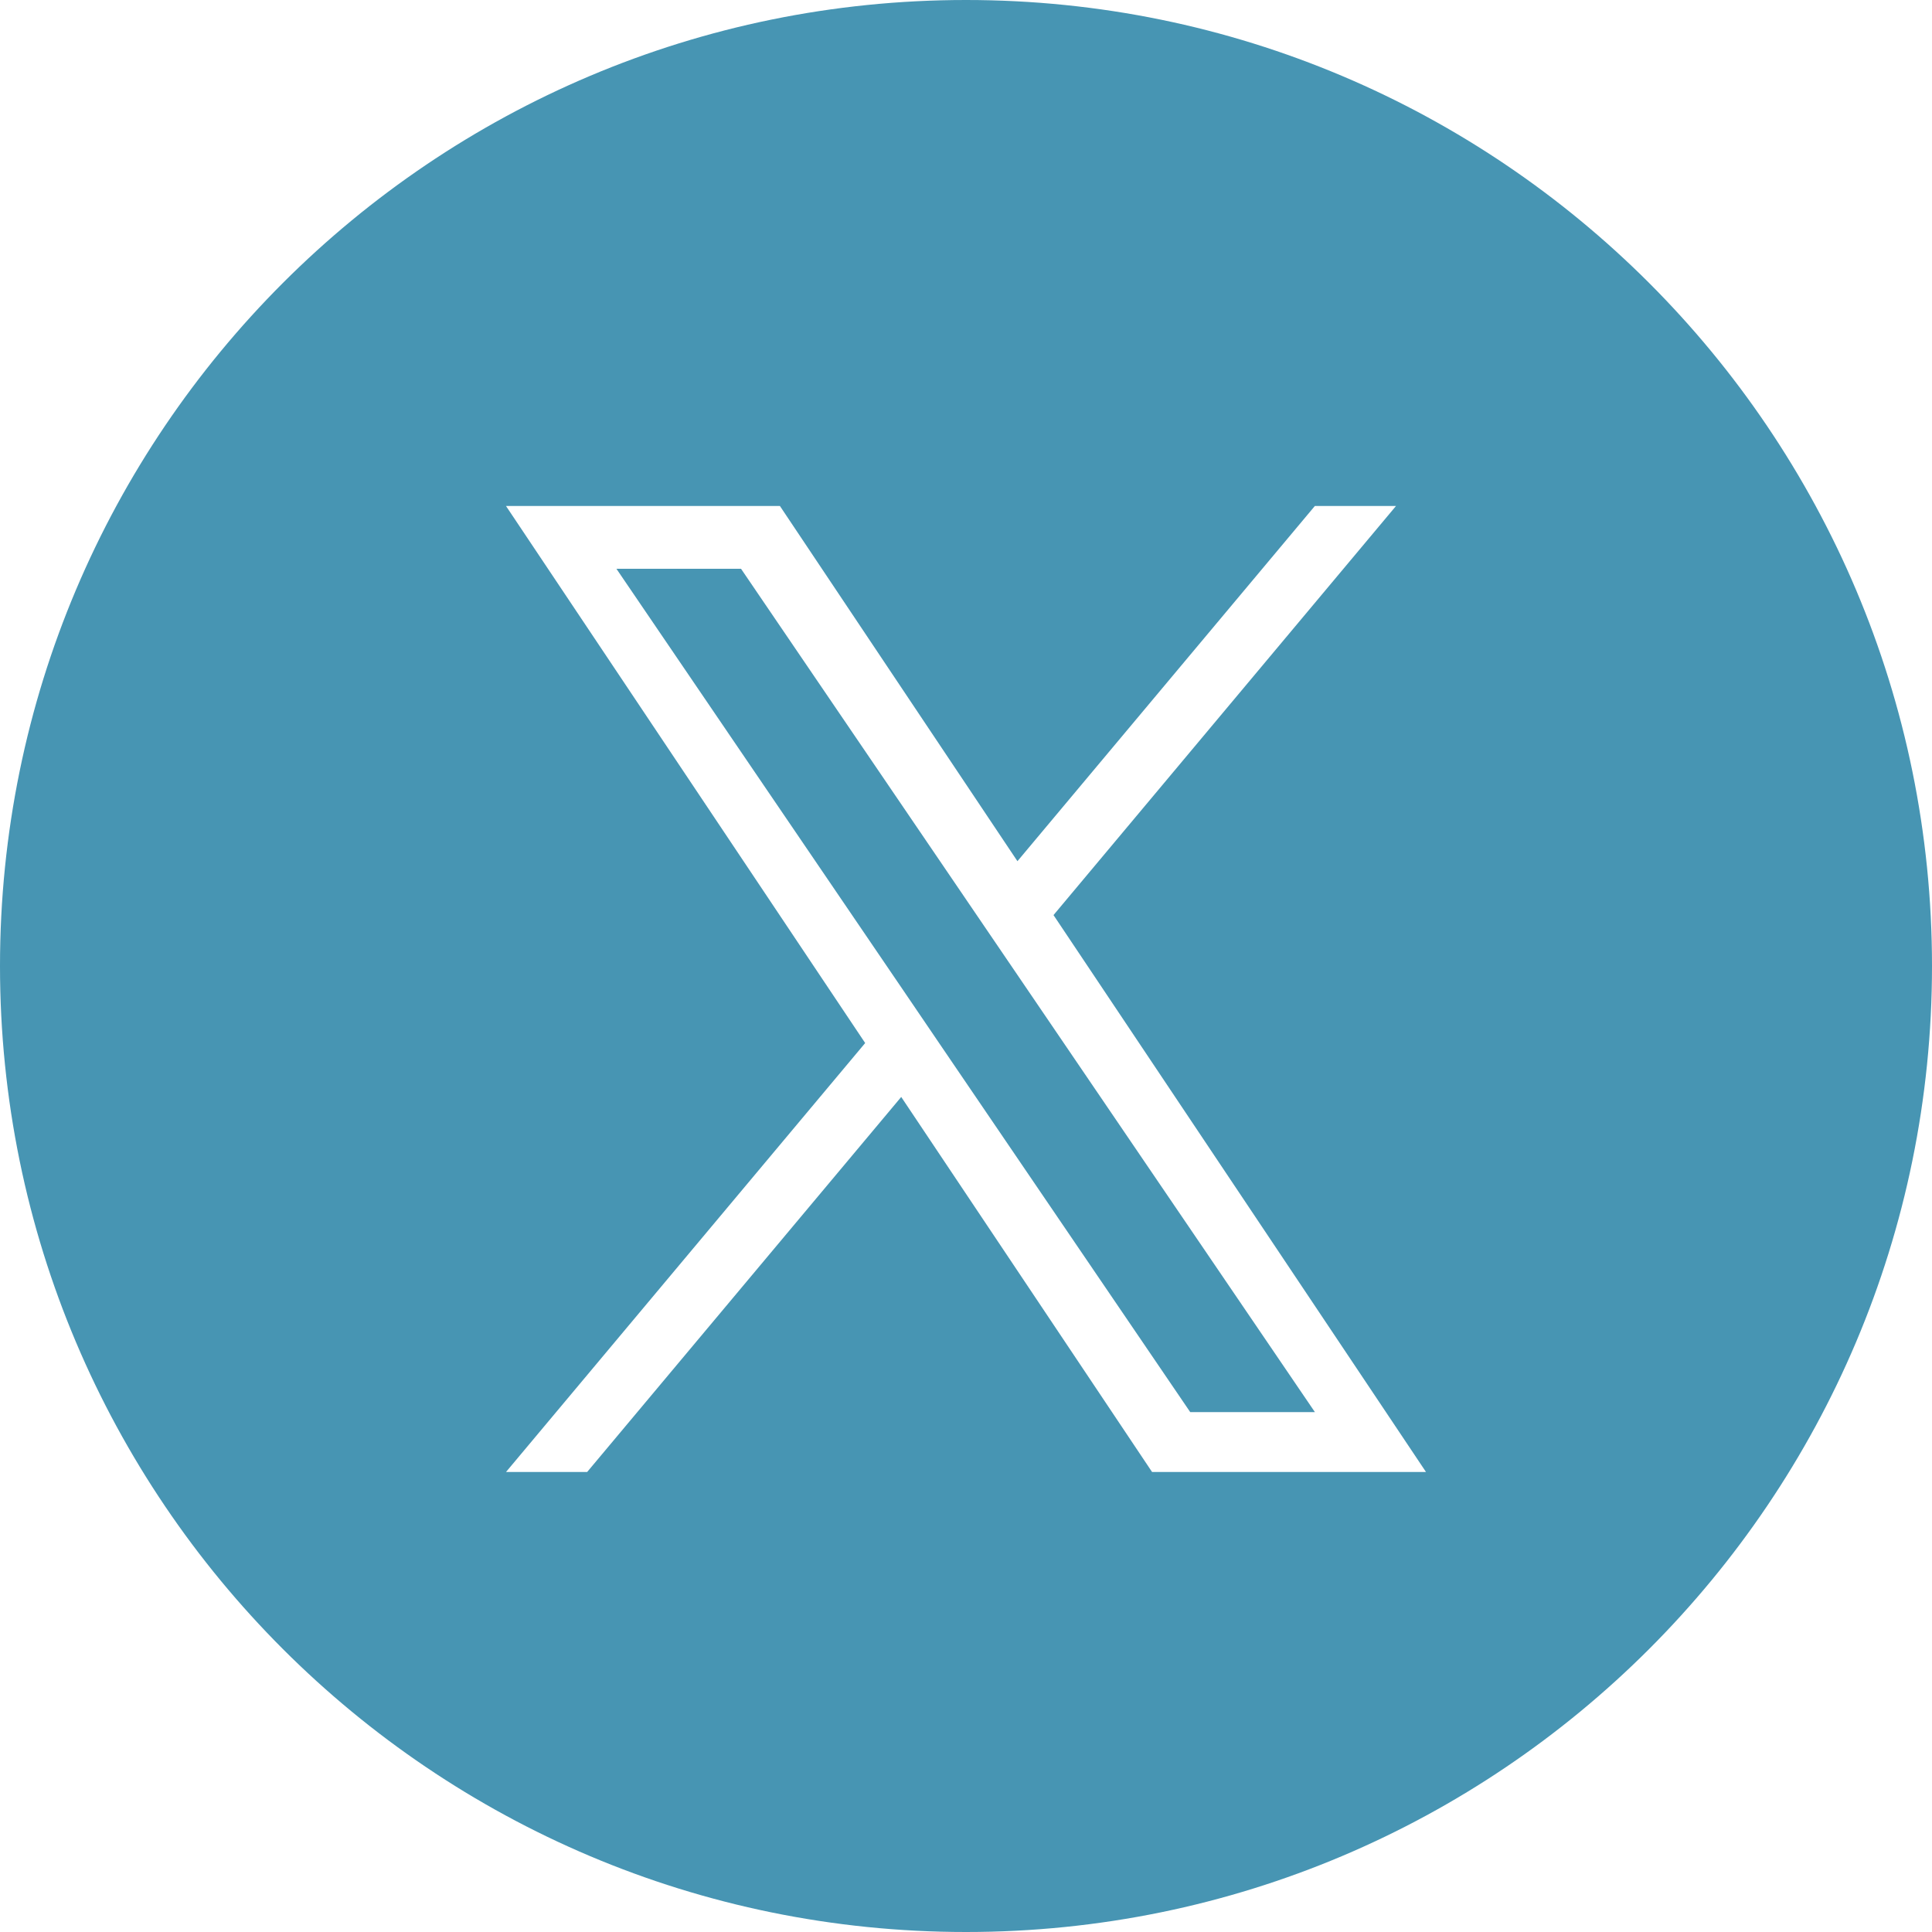 <svg width="32" height="32" viewBox="0 0 32 32" fill="none" xmlns="http://www.w3.org/2000/svg"><title>icon-twitter-writetothem</title><path fill-rule="evenodd" clip-rule="evenodd" d="M16 0C7.163 0 0 7.163 0 16C0 24.837 7.163 32 16 32C24.837 32 32 24.837 32 16C32 7.163 24.837 0 16 0ZM23.122 8.381L17.45 15.156H17.449L23.619 24.381H19.082L14.927 18.169L9.725 24.381H8.381L14.33 17.276L8.381 8.381H12.918L16.852 14.264L21.778 8.381H23.122ZM15.006 16.469L15.608 17.355V17.355L19.714 23.389H21.779L16.748 15.995L16.145 15.109L12.274 9.421H10.21L15.006 16.469Z" fill="#4795B3"/></svg>
